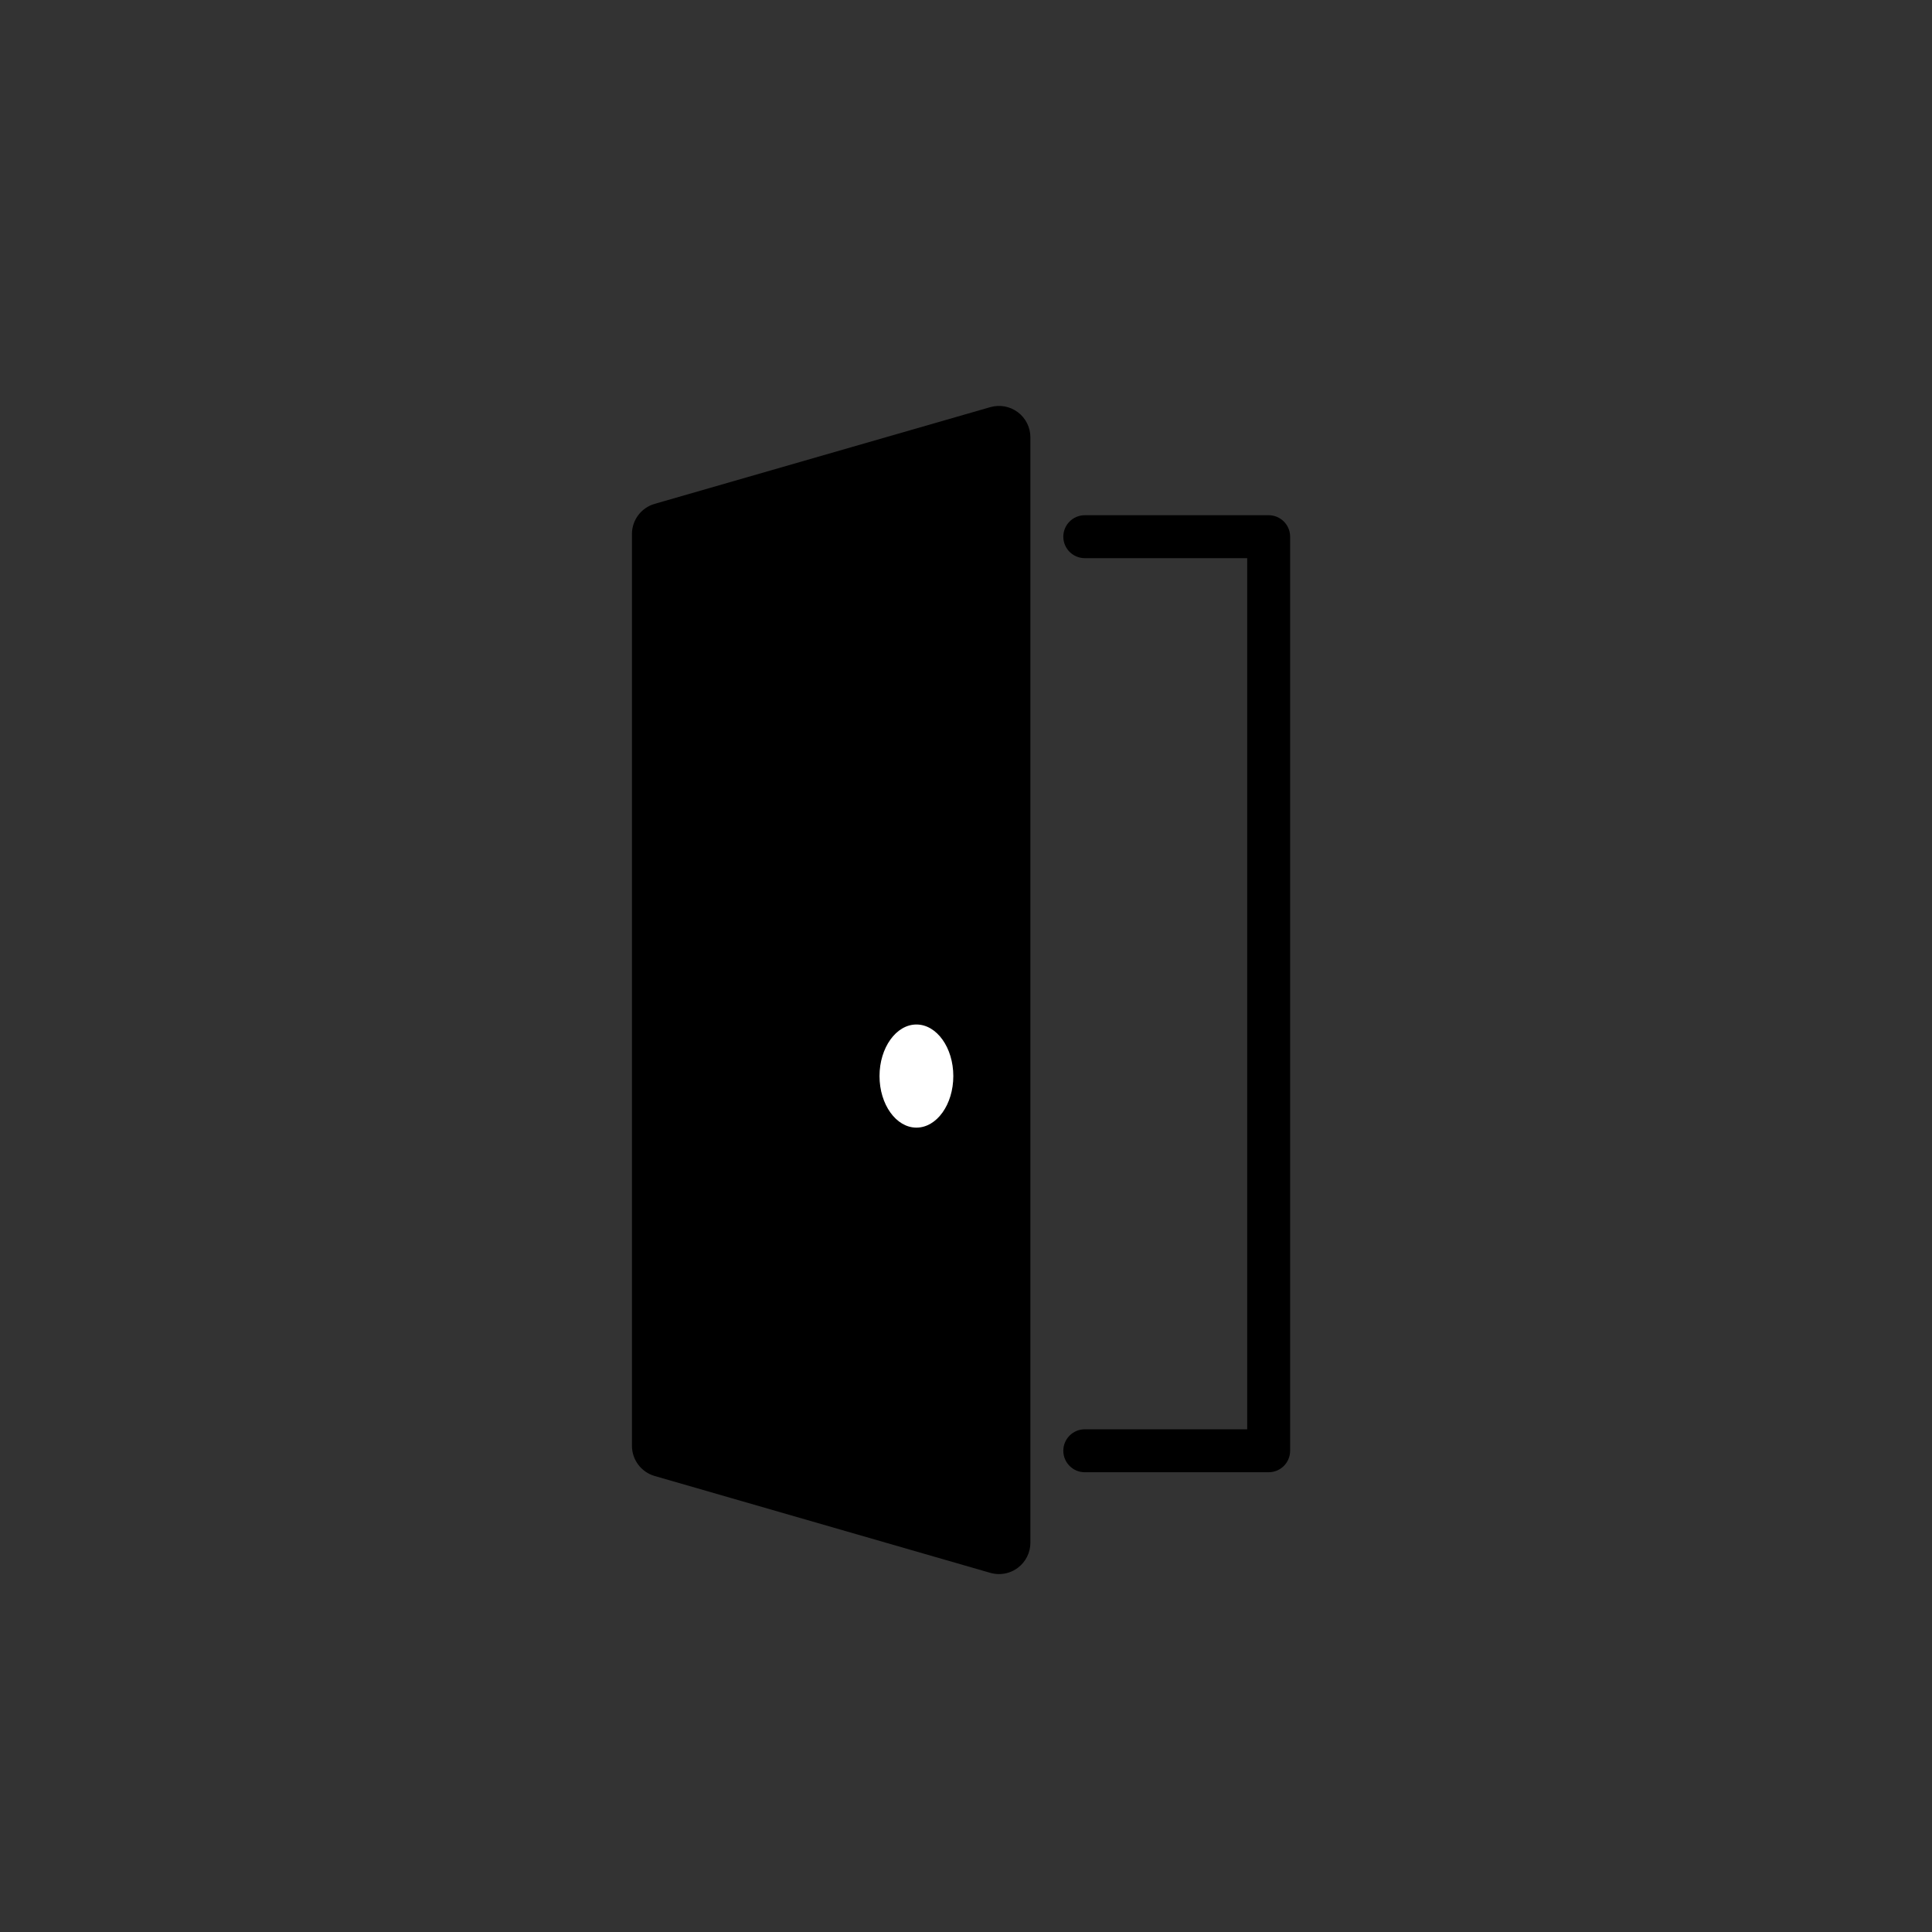 <?xml version="1.0" encoding="utf-8"?>
<!-- Generator: Adobe Illustrator 16.0.0, SVG Export Plug-In . SVG Version: 6.00 Build 0)  -->
<!DOCTYPE svg PUBLIC "-//W3C//DTD SVG 1.1//EN" "http://www.w3.org/Graphics/SVG/1.1/DTD/svg11.dtd">
<svg version="1.1" id="Layer_1" xmlns="http://www.w3.org/2000/svg" xmlns:xlink="http://www.w3.org/1999/xlink" x="0px" y="0px"
	 width="225px" height="225px" viewBox="0 0 225 225" enable-background="new 0 0 225 225" xml:space="preserve">
<rect x="0" y="0" width="225" height="225" fill="#333333" stroke="none"/>
<g>
	<circle fill="#FF8158" cx="5346.54" cy="217.932" r="112.265"/>
</g>
<g>
	<rect x="5270" y="201" fill="#FFFFFF" width="102" height="15"/>
	<path fill="none" stroke="#FFFFFF" stroke-width="5" stroke-miterlimit="10" d="M5373,243.73c0,5.578-4.339,10.729-9.189,10.729
		h-84.082c-4.855,0-10.104-5.151-10.104-10.729v-50.491c0-5.577,5.249-9.222,10.104-9.222h84.082c4.852,0,9.189,3.645,9.189,9.222
		V243.73z"/>
</g>
<path fill="none" stroke="#FFFFFF" stroke-width="5" stroke-linecap="round" stroke-miterlimit="10" d="M5406.875,171.34
	c26.049,26.053,28.023,67.061,5.924,95.379"/>
<path fill="none" stroke="#FFFFFF" stroke-width="5" stroke-linecap="round" stroke-miterlimit="10" d="M5396.32,185.959
	c17.926,17.924,19.283,46.143,4.078,65.629"/>
<path fill="none" stroke="#FFFFFF" stroke-width="5" stroke-linecap="round" stroke-miterlimit="10" d="M5388.336,202.912
	c8.805,8.804,9.475,22.666,2.004,32.234"/>
<path d="M118.541,48.008c-0.917-0.69-2.108-0.908-3.209-0.592L76.24,58.68c-1.565,0.451-2.643,1.883-2.643,3.512v106.187
	c0,1.628,1.077,3.061,2.641,3.512l39.092,11.282c0.333,0.096,0.675,0.144,1.014,0.144c0.783,0,1.557-0.252,2.197-0.734
	c0.918-0.69,1.458-1.772,1.458-2.921V50.929C119.999,49.78,119.459,48.699,118.541,48.008z"/>
<path fill="#FFFFFF" d="M102.428,125.319c0,3.307,1.936,6.004,4.297,6.004c2.375,0,4.297-2.697,4.297-6.004
	c0-3.302-1.922-6.006-4.297-6.006C104.363,119.313,102.428,122.018,102.428,125.319z"/>
<path d="M147.748,171.456h-21.415c-1.381,0-2.5-1.119-2.5-2.5s1.119-2.5,2.5-2.5h18.915V65.003h-18.915c-1.381,0-2.5-1.119-2.5-2.5
	s1.119-2.5,2.5-2.5h21.415c1.381,0,2.5,1.119,2.5,2.5v106.453C150.248,170.337,149.129,171.456,147.748,171.456z"/>
</svg>

